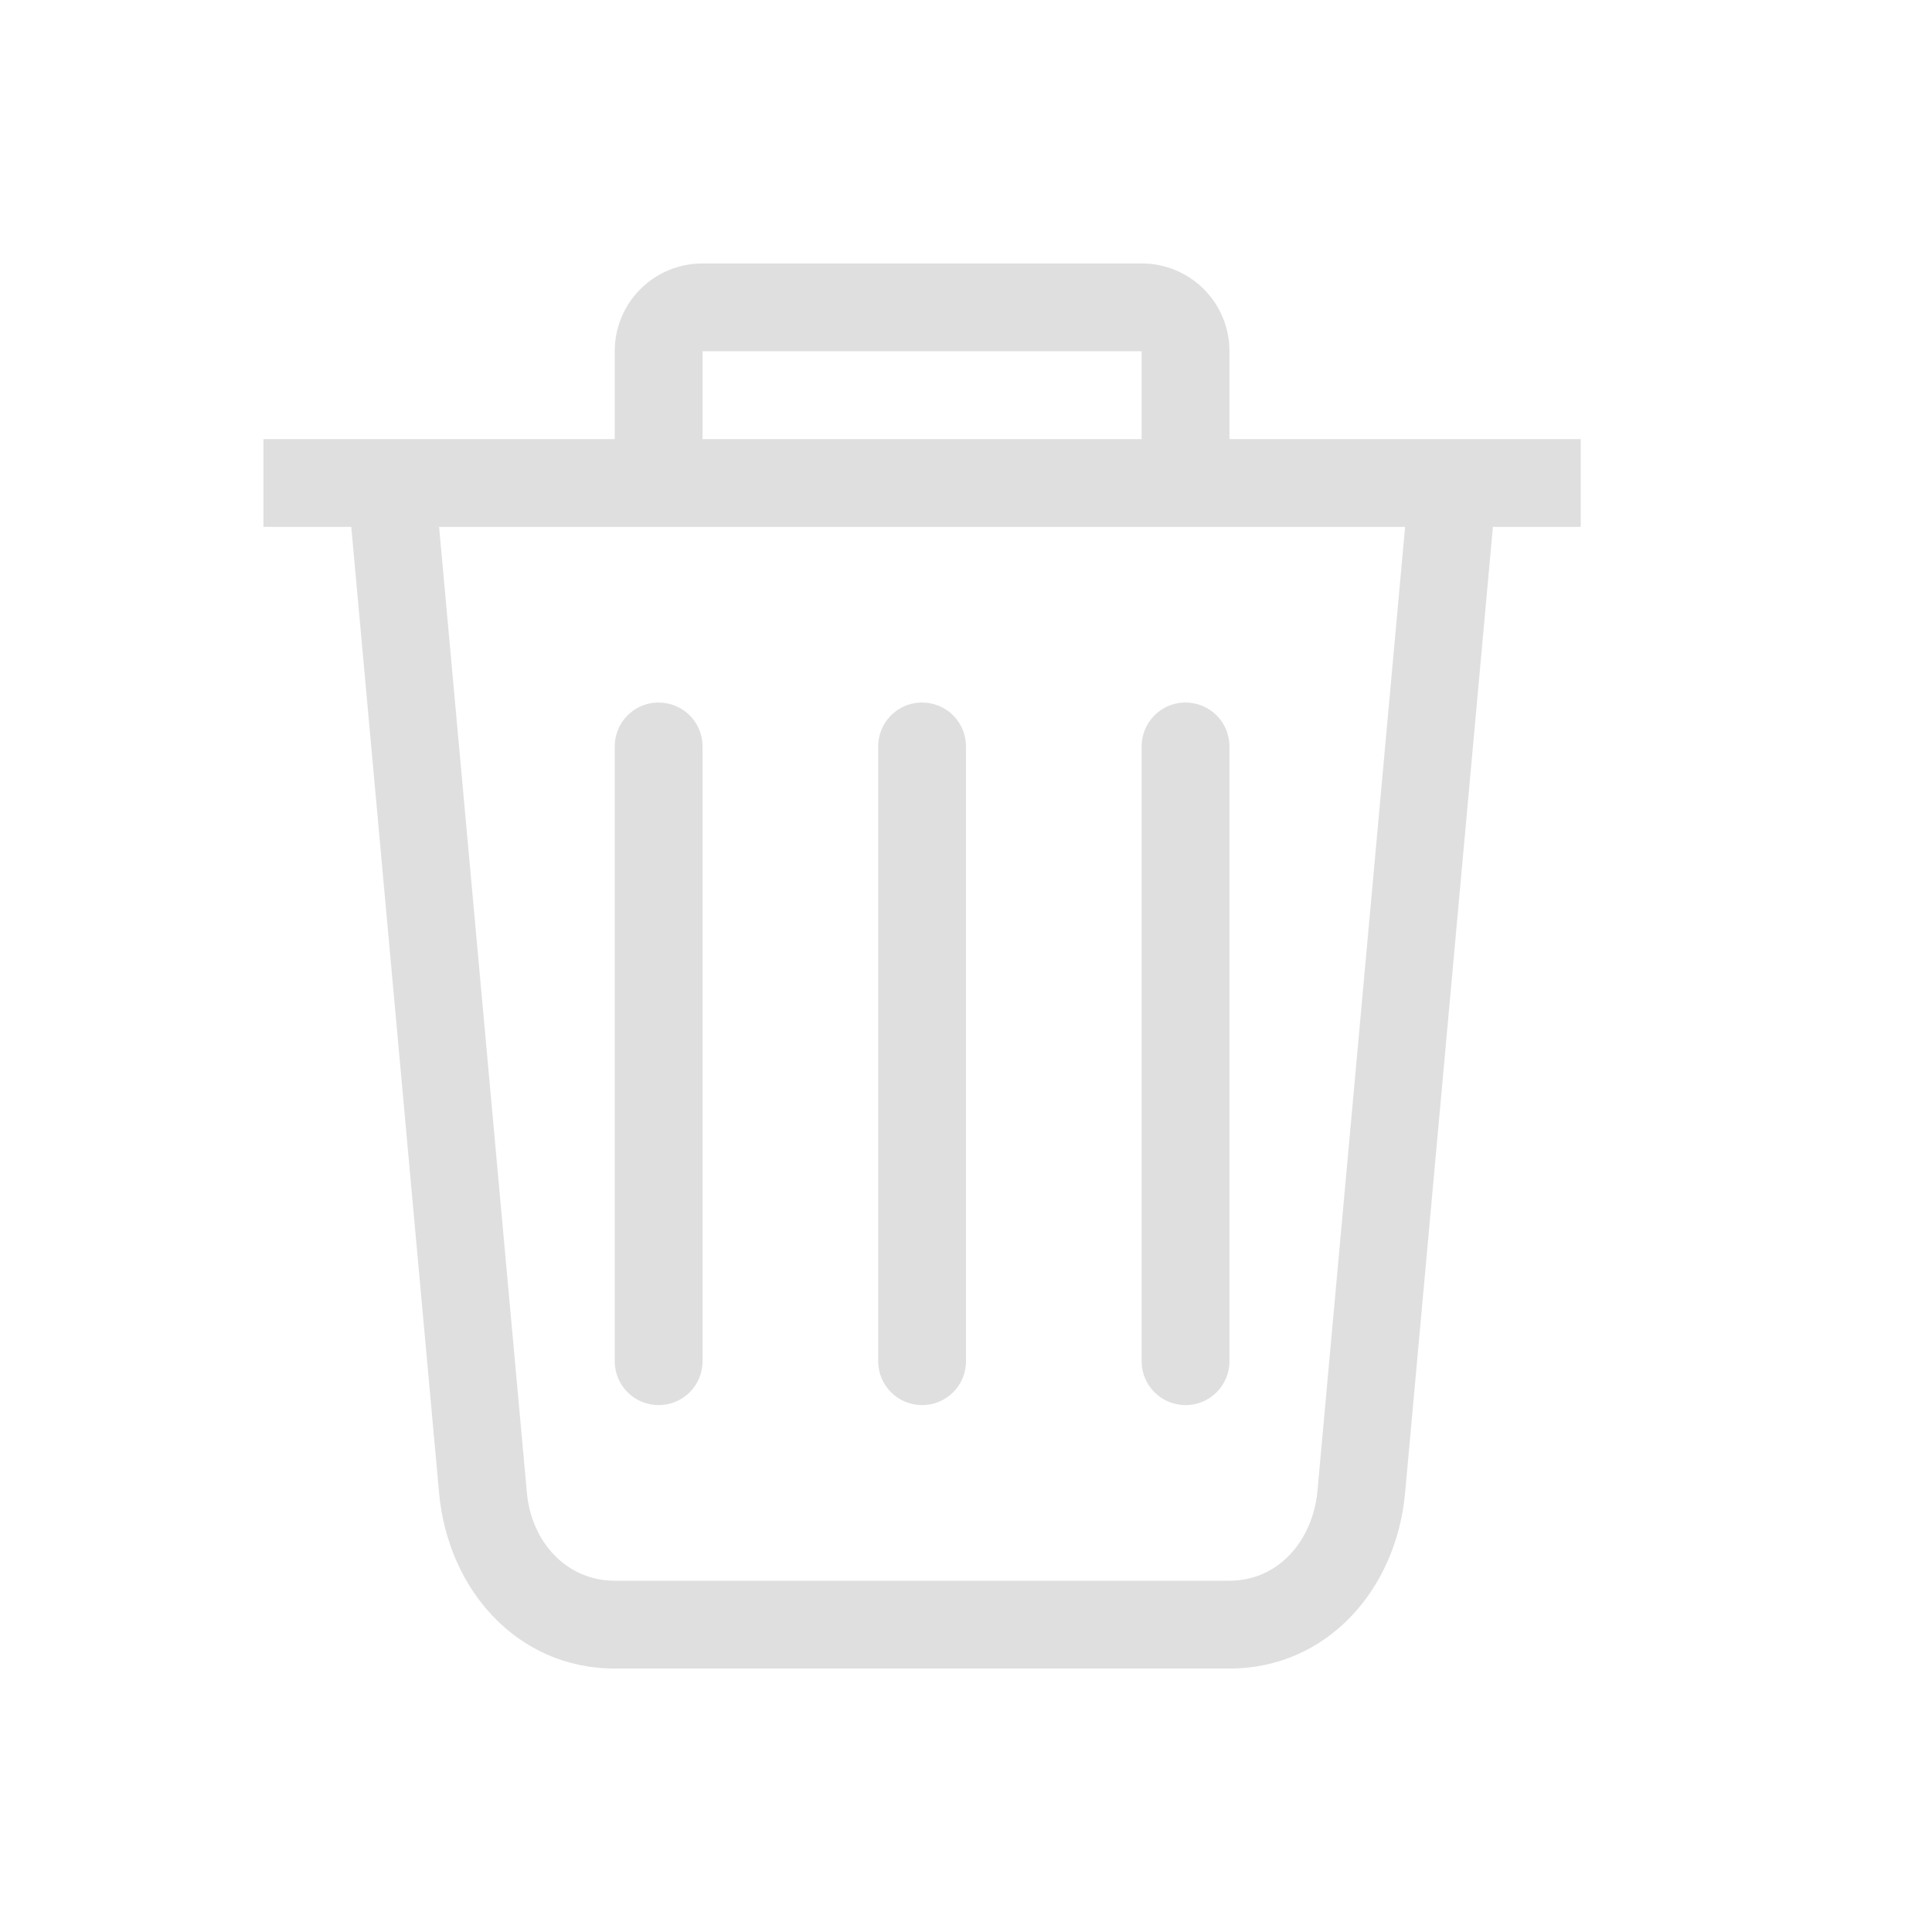 <?xml version="1.0" encoding="UTF-8" standalone="no"?>
<!-- Created with Inkscape (http://www.inkscape.org/) -->

<svg
   width="22"
   height="22"
   viewBox="0 0 22 22"
   version="1.1"
   id="svg11945"
   inkscape:version="1.2.2 (1:1.2.2+202305151914+b0a8486541)"
   sodipodi:docname="edit-delete.svg"
   xmlns:inkscape="http://www.inkscape.org/namespaces/inkscape"
   xmlns:sodipodi="http://sodipodi.sourceforge.net/DTD/sodipodi-0.dtd"
   xmlns="http://www.w3.org/2000/svg"
   xmlns:svg="http://www.w3.org/2000/svg">
  <sodipodi:namedview
     id="namedview11947"
     pagecolor="#ffffff"
     bordercolor="#666666"
     borderopacity="1.0"
     inkscape:pageshadow="2"
     inkscape:pageopacity="0.0"
     inkscape:pagecheckerboard="0"
     inkscape:document-units="px"
     showgrid="false"
     units="in"
     inkscape:zoom="36.636364"
     inkscape:cx="10.986352"
     inkscape:cy="11"
     inkscape:window-width="1920"
     inkscape:window-height="1008"
     inkscape:window-x="0"
     inkscape:window-y="0"
     inkscape:window-maximized="1"
     inkscape:current-layer="svg11945"
     showguides="true"
     inkscape:showpageshadow="2"
     inkscape:deskcolor="#d1d1d1" />
  <defs
     id="defs11942">
    <style
       id="current-color-scheme"
       type="text/css">
         .ColorScheme-Text { color:#dfdfdf; }
         .ColorScheme-Highlight { color:#4285f4; } 
	 .ColorScheme-NeutralText { color:#ff9800; }
	 .ColorScheme-PositiveText { color:#4caf50; }
	 .ColorScheme-NegativeText { color:#f44336; }</style>
  </defs>
  <path
     id="path5833"
     style="fill:currentColor;fill-opacity:1;stroke-width:18.898;stroke-linecap:round;stroke-linejoin:round"
     class="ColorScheme-Text"
     d="M 8,3 C 7.446,3 7,3.446 7,4 V 5 H 3 v 1 h 1 l 1,11 c 0.1,1.103 0.892,2 2,2 h 7 c 1.108,0 1.9,-0.897 2,-2 L 17,6 h 1 V 5 H 14 V 4 C 14,3.446 13.554,3 13,3 Z m 0,1 h 5 V 5 H 8 Z M 5,6 h 11 l -1,11 c -0.061,0.551 -0.446,1 -1,1 H 7 C 6.446,18 6.05,17.552 6,17 Z M 7.475,8 C 7.21,8.013 7,8.232 7,8.5 v 7 C 7,15.777 7.223,16 7.5,16 7.777,16 8,15.777 8,15.5 v -7 C 8,8.223 7.777,8 7.5,8 7.491,8 7.483,8 7.475,8 Z M 10.475,8 C 10.21,8.013 10,8.232 10,8.5 v 7 c 0,0.277 0.223,0.5 0.5,0.5 0.277,0 0.5,-0.223 0.5,-0.5 v -7 C 11,8.223 10.777,8 10.5,8 10.491,8 10.483,8 10.475,8 Z m 3,0 C 13.21,8.013 13,8.232 13,8.5 v 7 c 0,0.277 0.223,0.5 0.5,0.5 0.277,0 0.5,-0.223 0.5,-0.5 v -7 C 14,8.223 13.777,8 13.5,8 13.491,8 13.483,8 13.475,8 Z"
     sodipodi:nodetypes="ssccccssssccccsssccccccccssscssssssssssssssssssssssssss" />
</svg>
